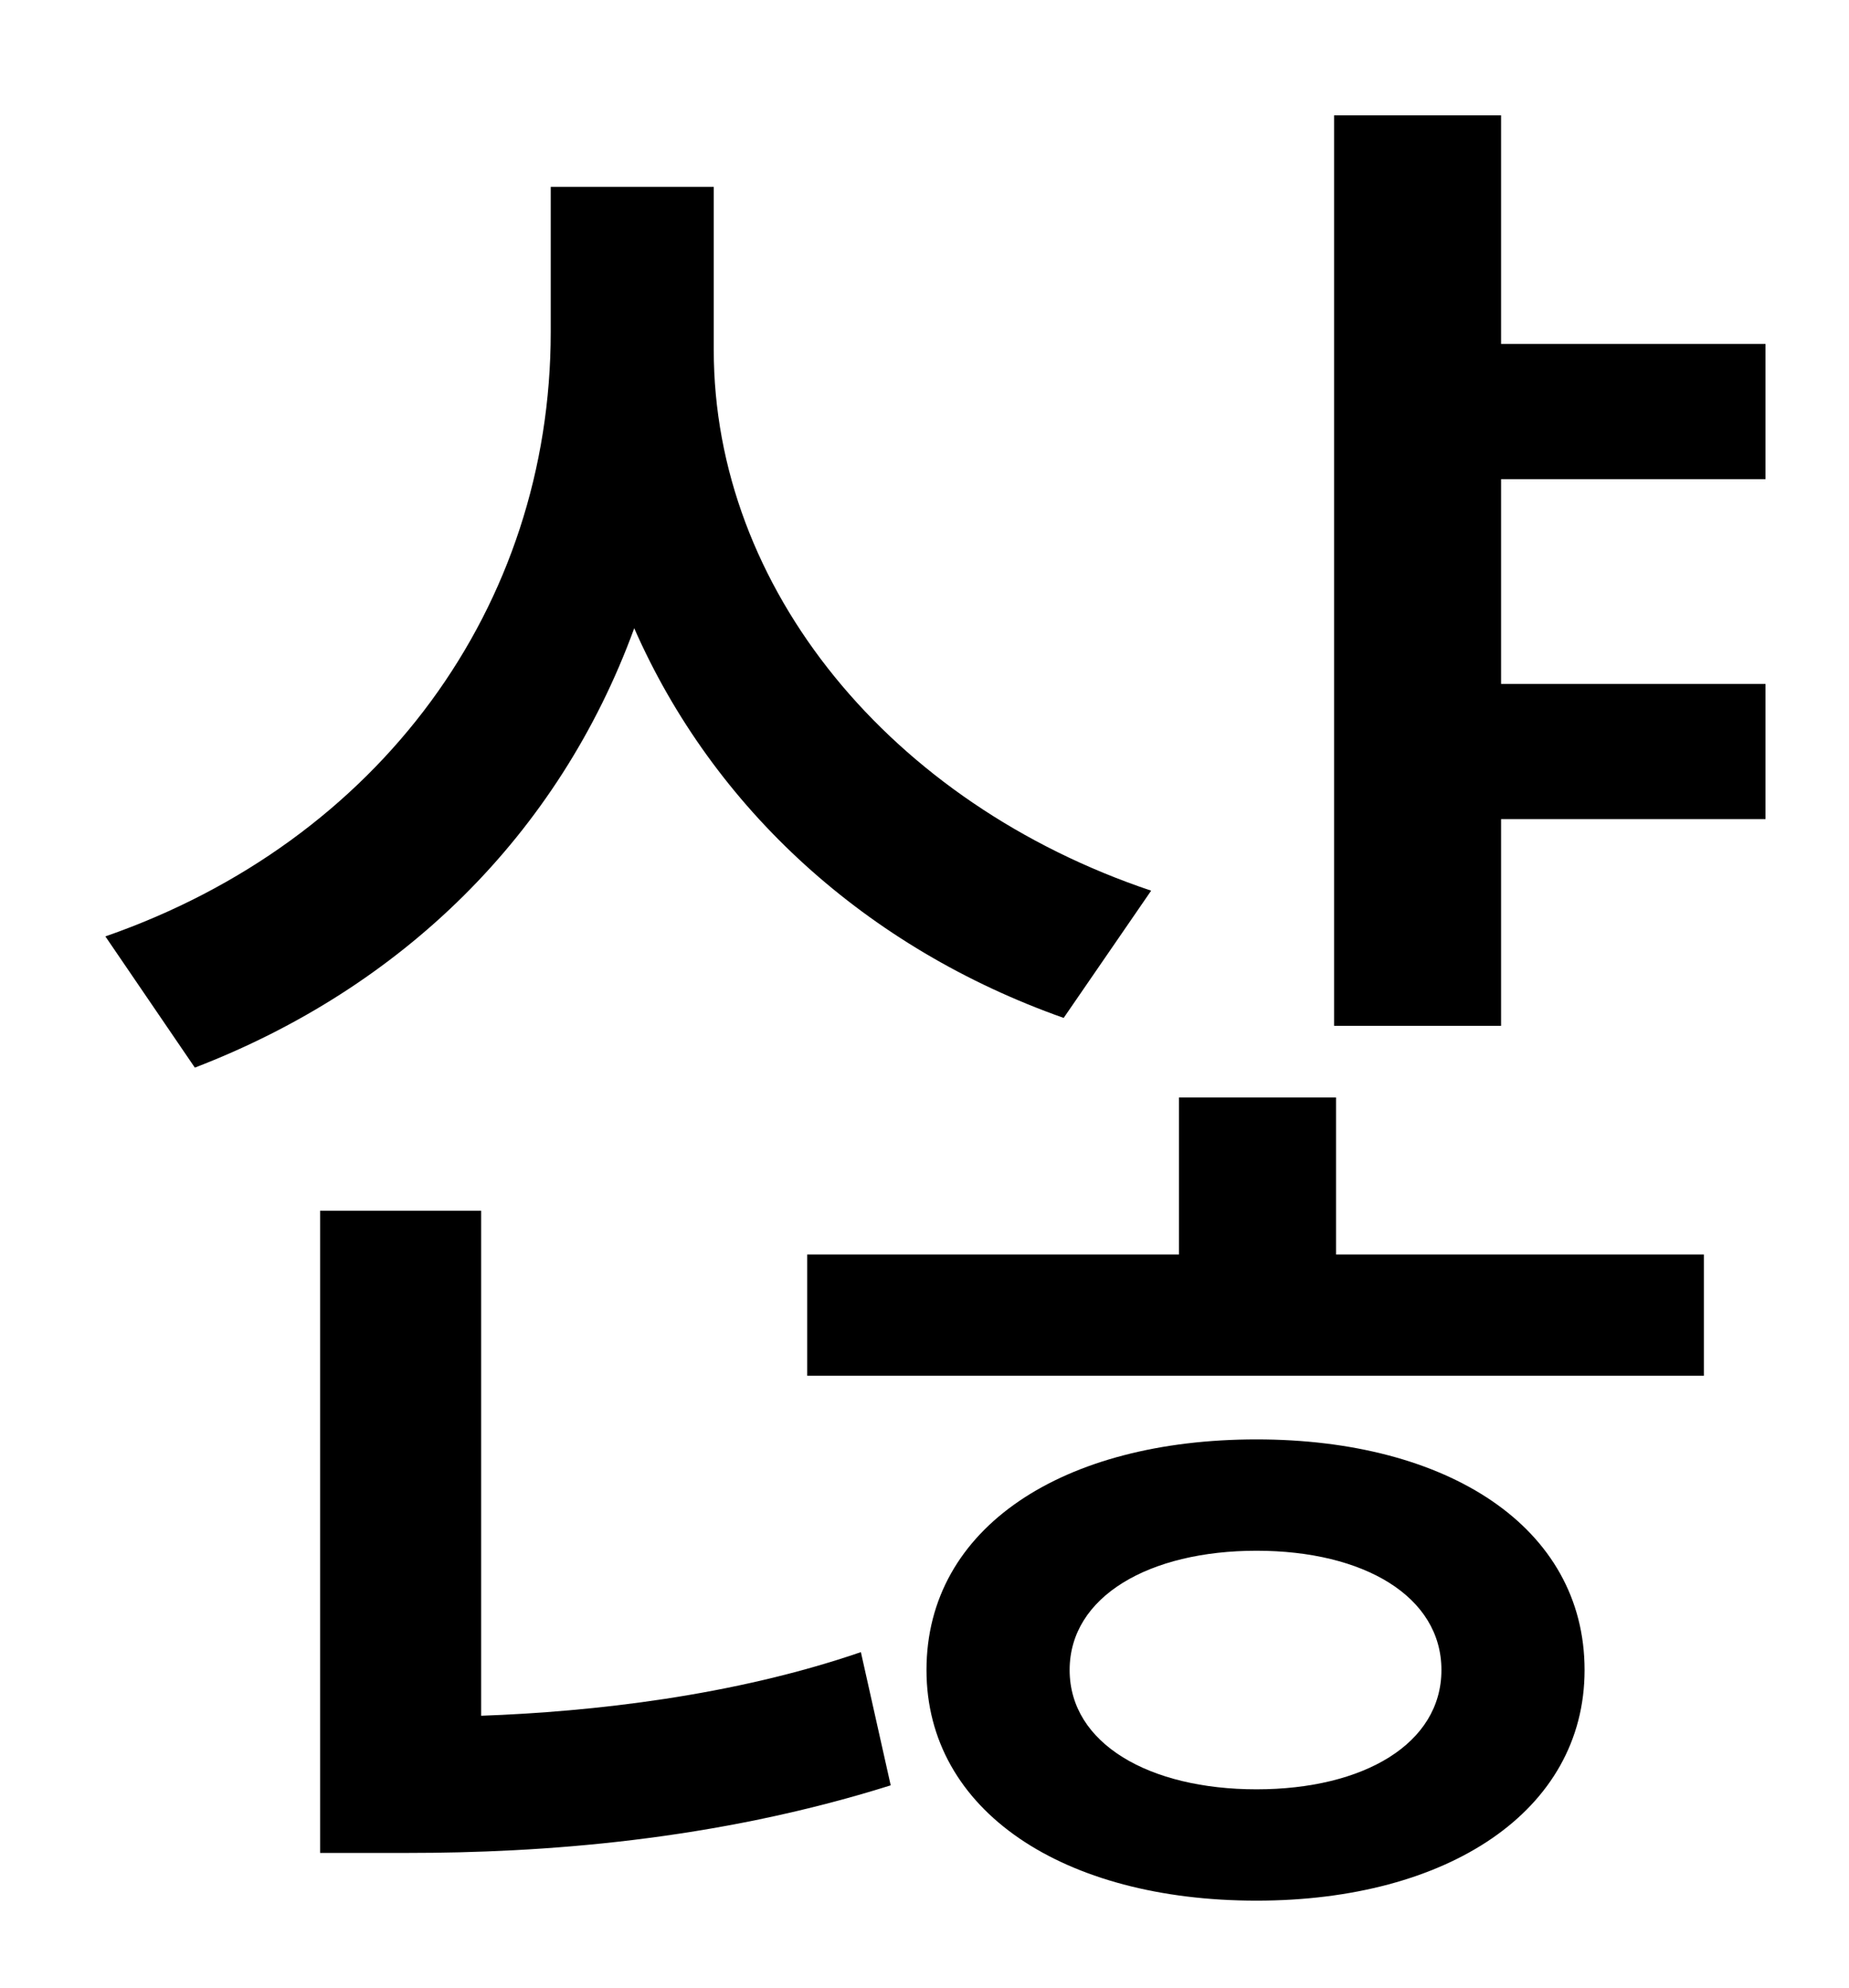 <?xml version="1.0" standalone="no"?>
<!DOCTYPE svg PUBLIC "-//W3C//DTD SVG 1.1//EN" "http://www.w3.org/Graphics/SVG/1.1/DTD/svg11.dtd" >
<svg xmlns="http://www.w3.org/2000/svg" xmlns:xlink="http://www.w3.org/1999/xlink" version="1.1" viewBox="-10 0 930 1000">
   <path fill="currentColor"
d="M569 448l-44 64c-99 -35 -176 -105 -216 -196c-38 104 -117 181 -221 221l-45 -66c138 -48 224 -166 224 -304v-73h82v82c0 120 89 228 220 272zM232 609v254c56 -2 127 -10 191 -32l15 67c-89 28 -176 34 -243 34h-44v-323h81zM622 900c54 0 93 -23 93 -60
s-39 -60 -93 -60s-94 23 -94 60s40 60 94 60zM622 724c96 0 165 44 165 116c0 71 -69 116 -165 116c-97 0 -166 -45 -166 -116c0 -72 69 -116 166 -116zM662 552v79h185v61h-451v-61h187v-79h79zM878 241h-133v103h133v68h-133v104h-84v-458h84v115h133v68z" />
</svg>
